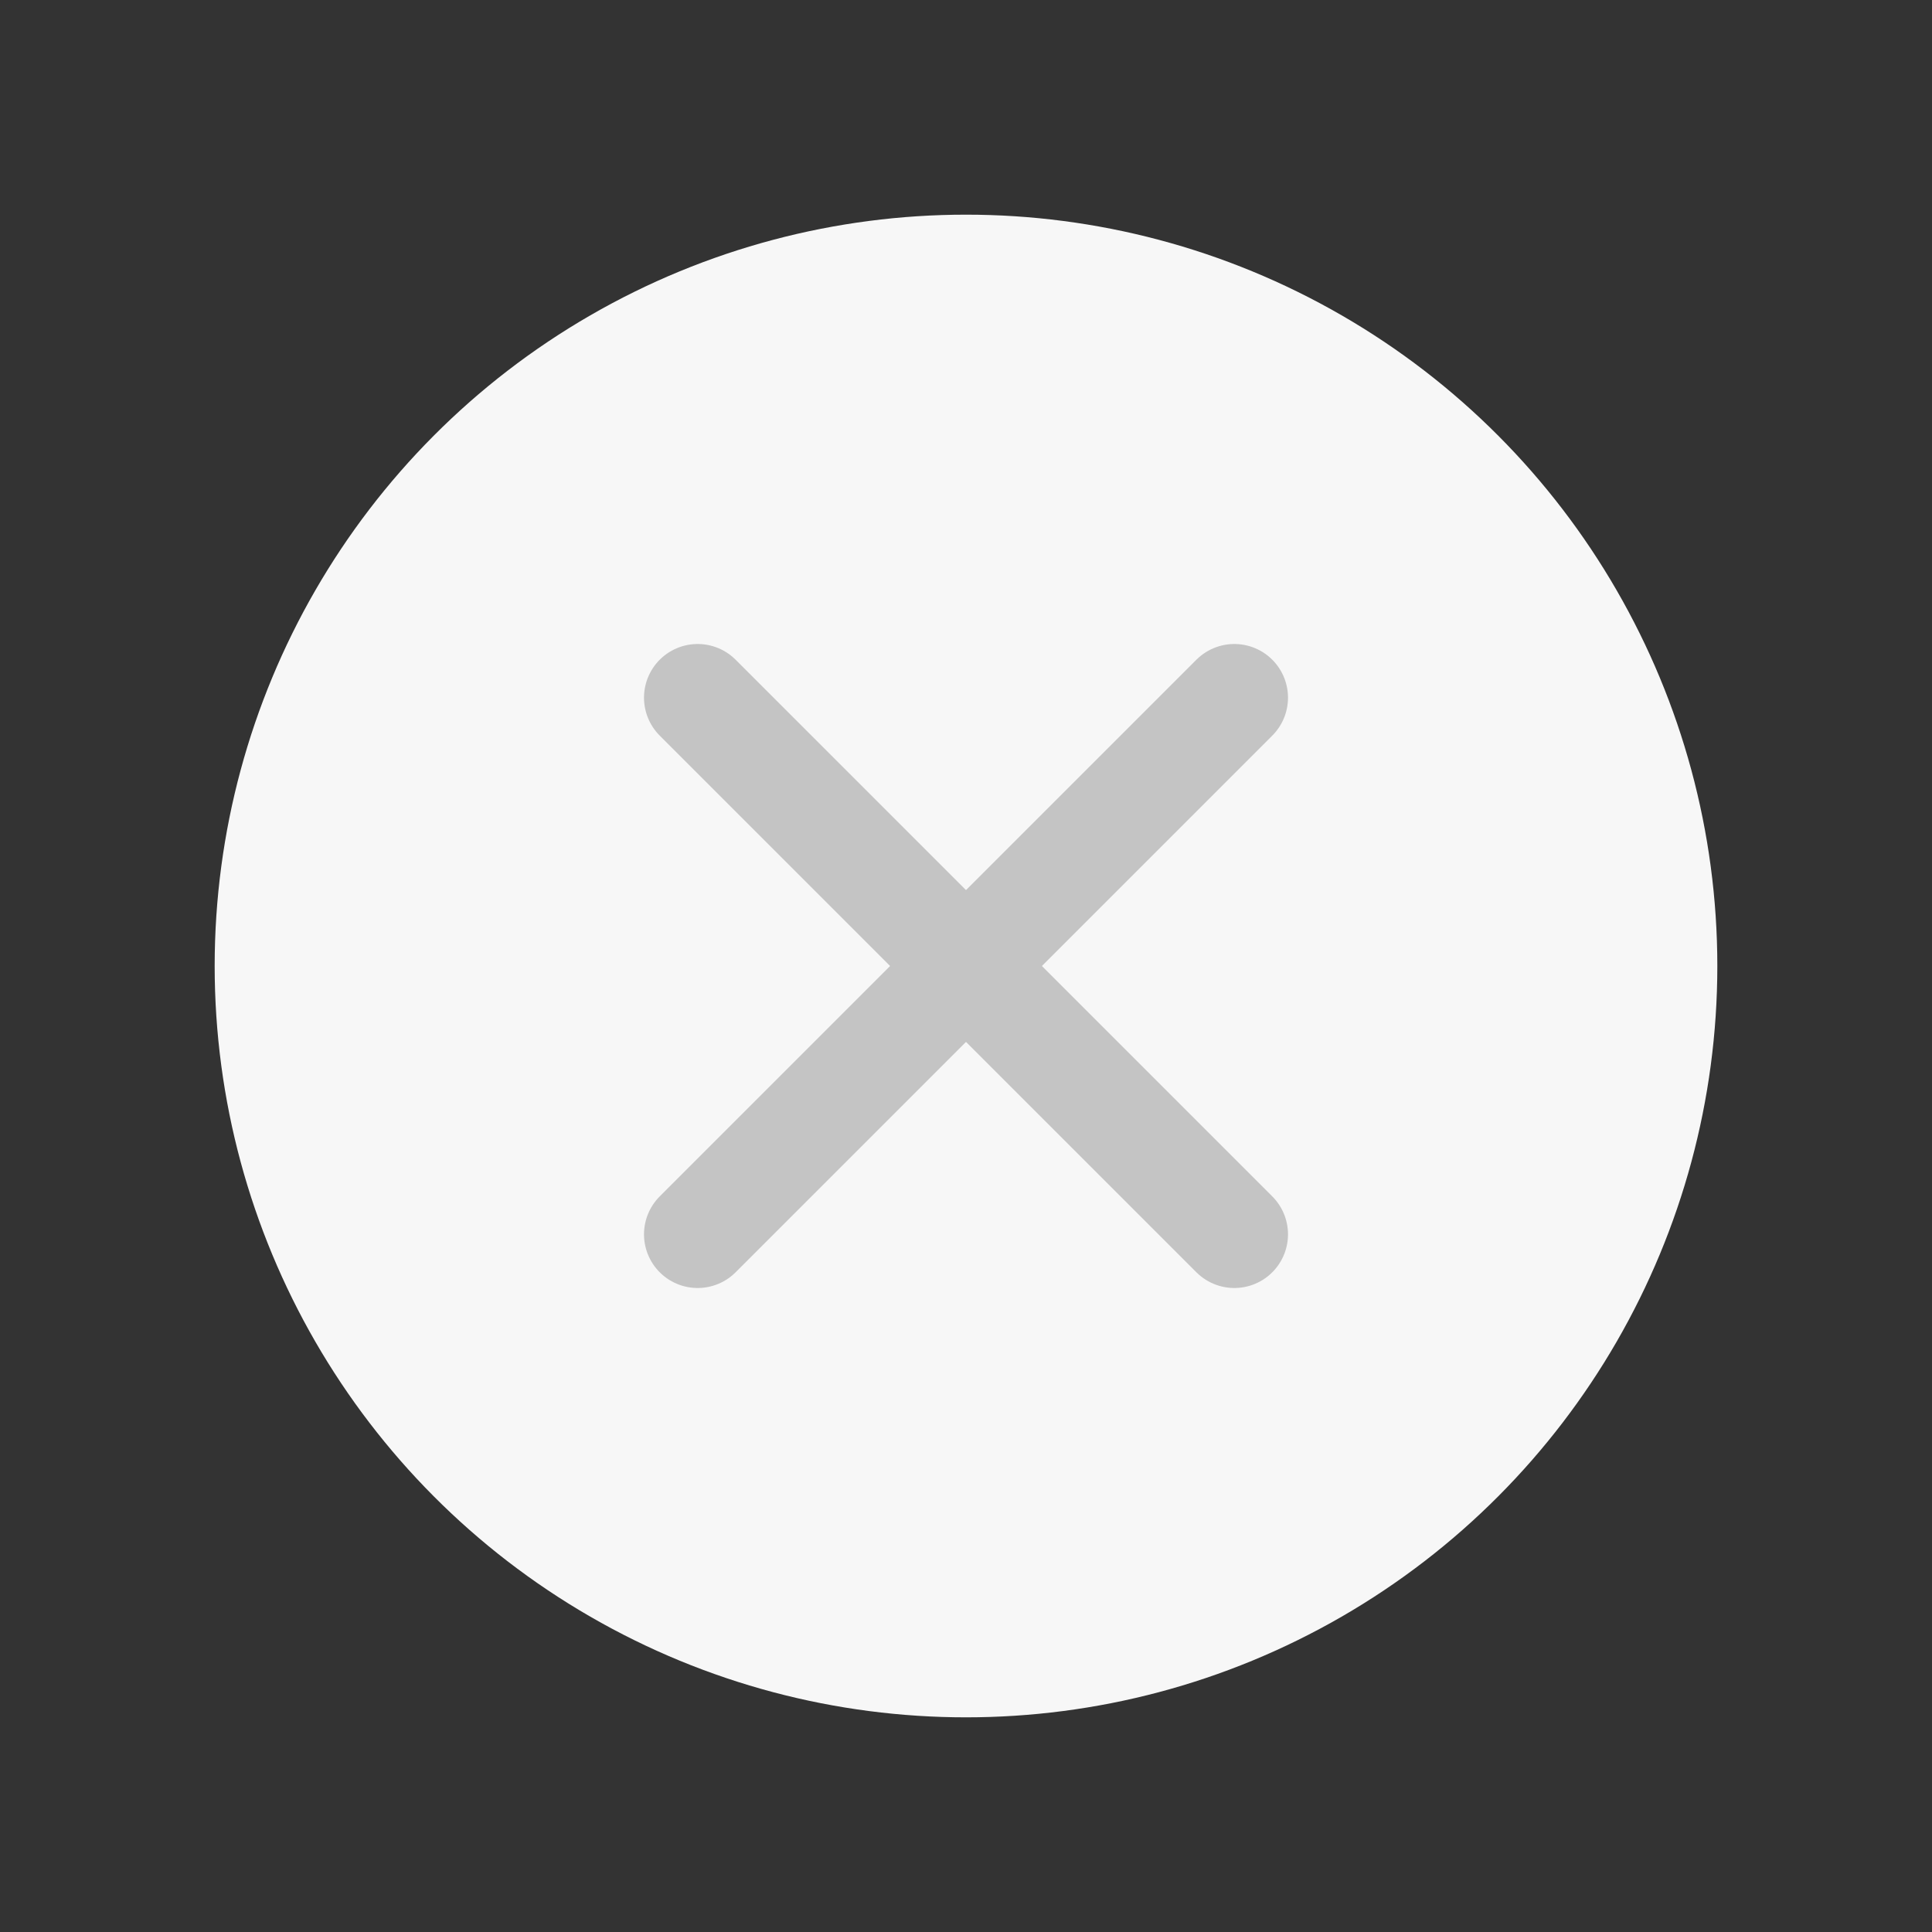 <svg width="36" height="36" viewBox="0 0 36 36" fill="none" xmlns="http://www.w3.org/2000/svg">
<rect x="0" y="0" width="36" height="36" fill="#333333" stroke="none"/>
<circle cx="18" cy="18" r="14" fill="#F7F7F7"/>
<path d="M23 13L13 23" stroke="#C4C4C4" stroke-width="2" stroke-linecap="round"/>
<path d="M13 13L23 23" stroke="#C4C4C4" stroke-width="2" stroke-linecap="round"/>
</svg>
